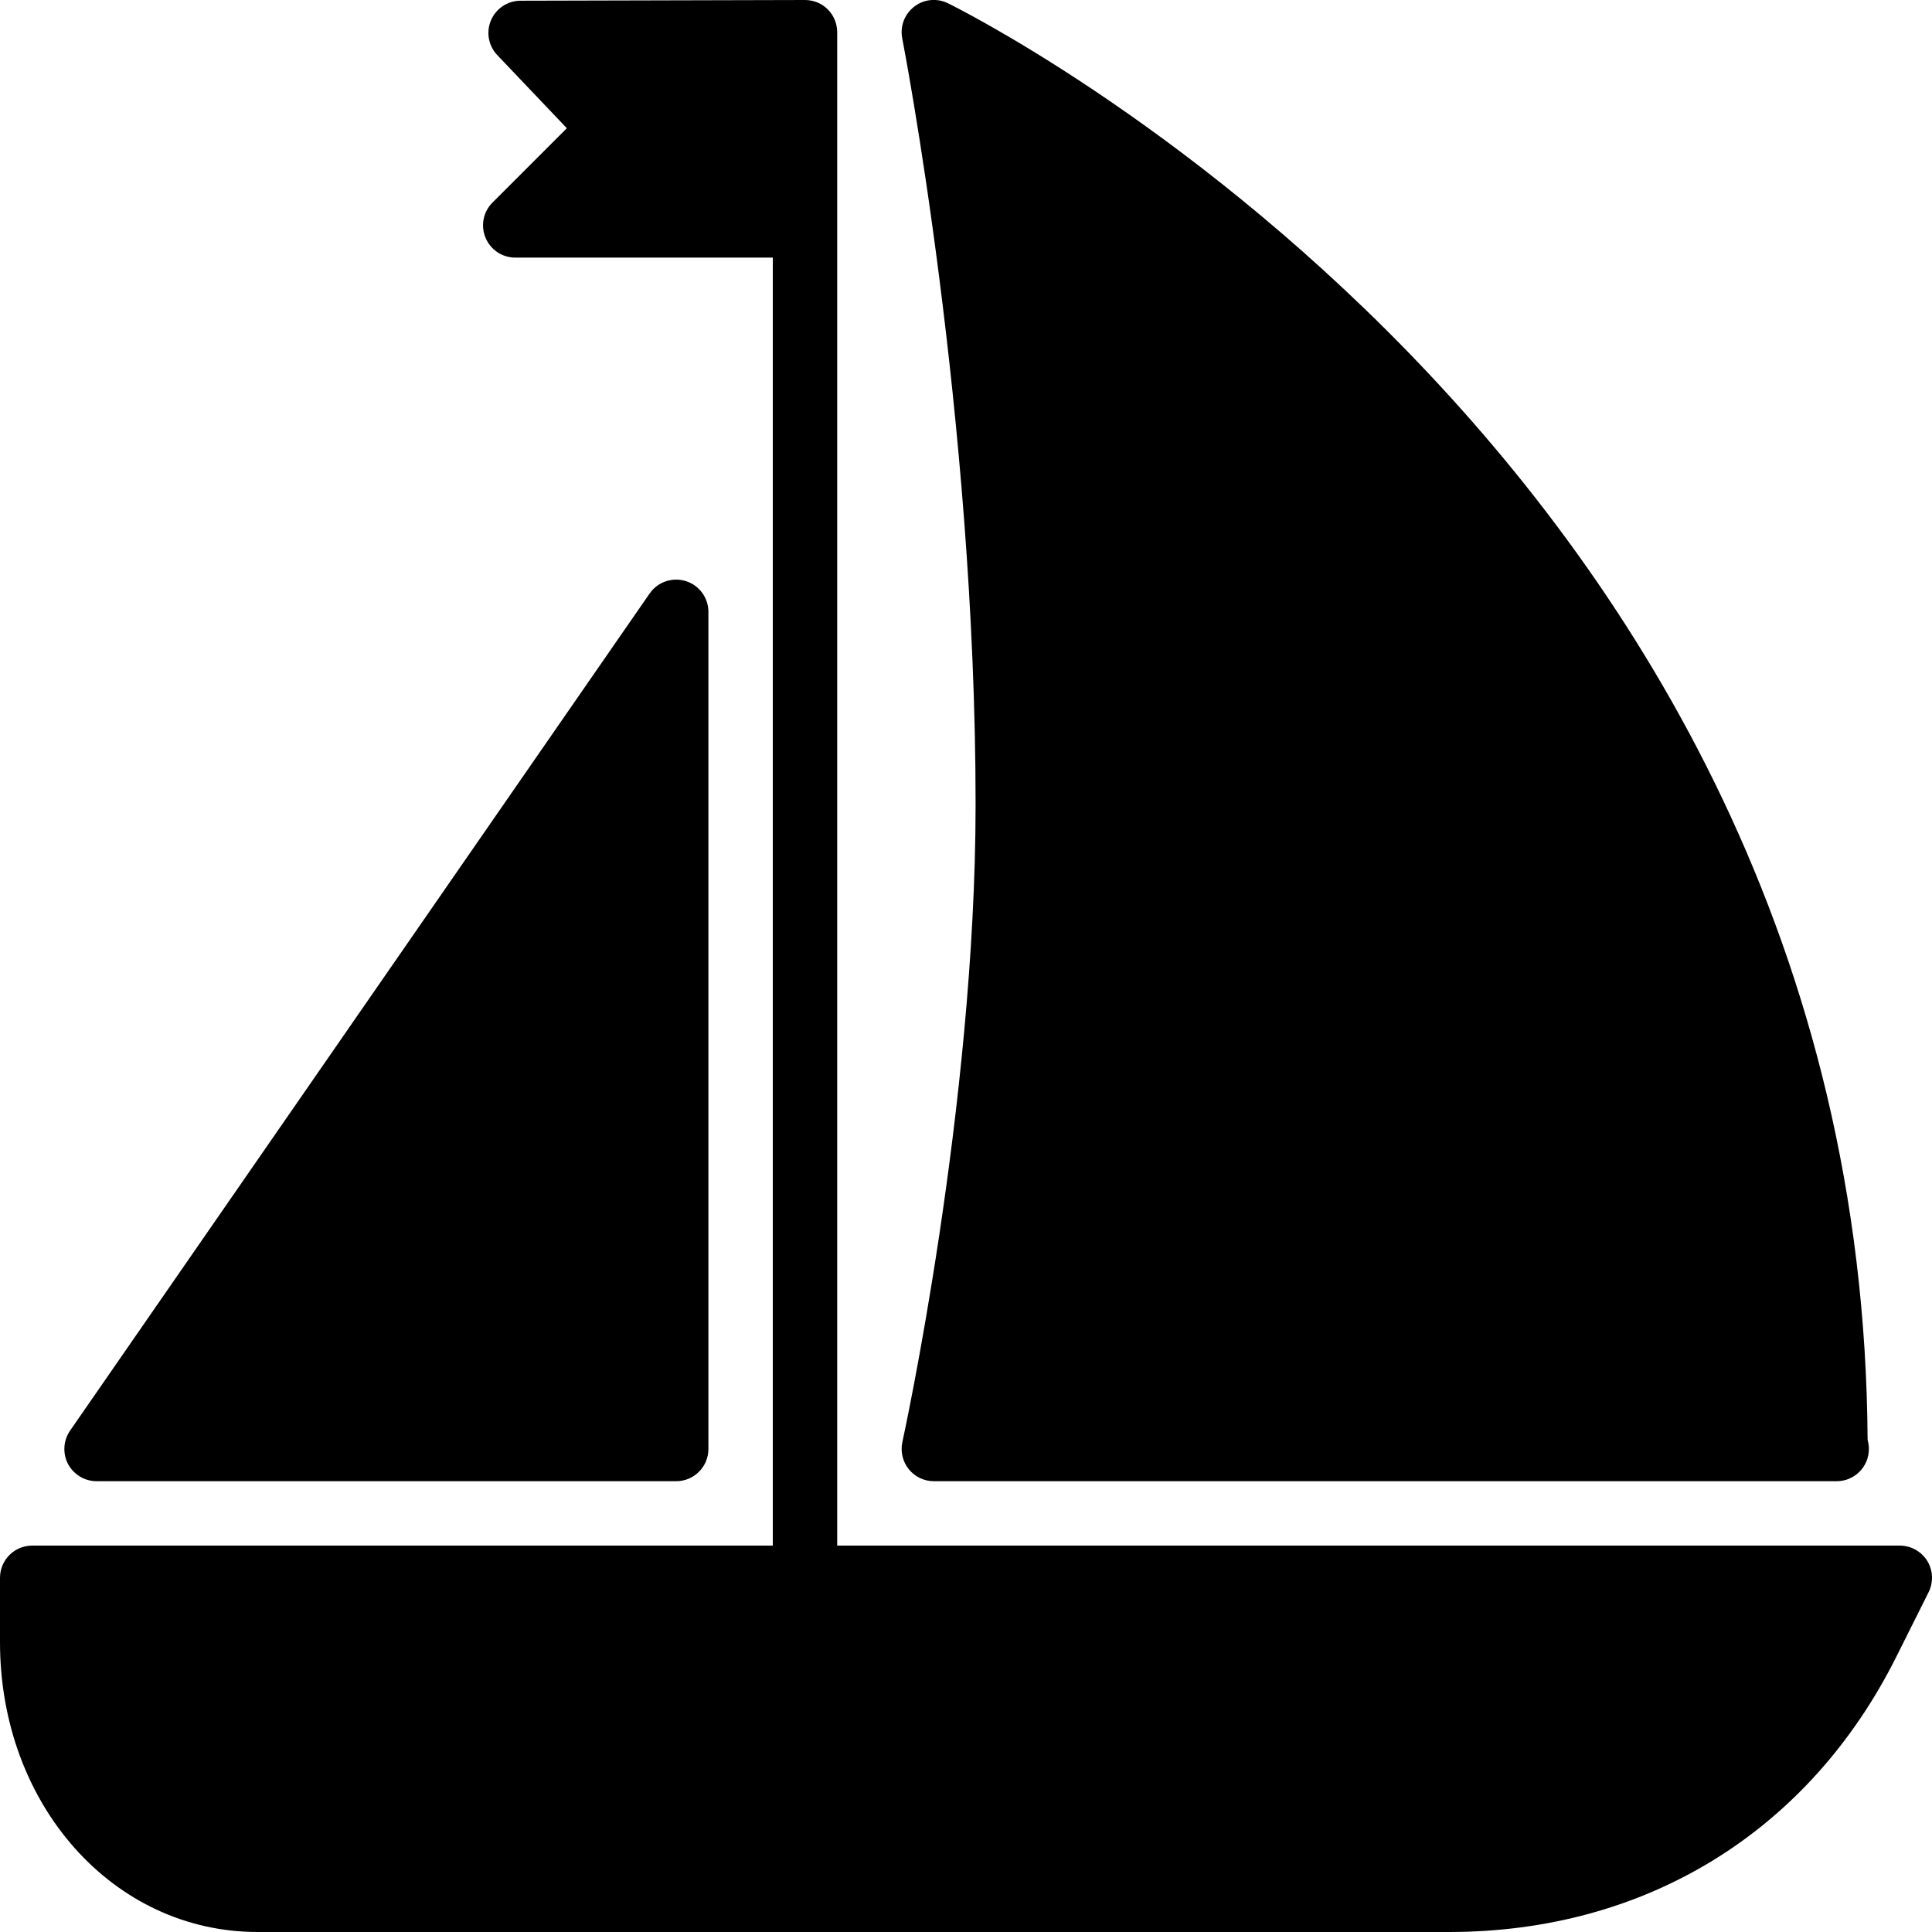 <?xml version="1.0" encoding="iso-8859-1"?>
<!-- Generator: Adobe Illustrator 19.0.0, SVG Export Plug-In . SVG Version: 6.00 Build 0)  -->
<svg version="1.1" id="Layer_1" xmlns="http://www.w3.org/2000/svg" xmlns:xlink="http://www.w3.org/1999/xlink" x="0px" y="0px"
	 viewBox="0 0 30 30" style="enable-background:new 0 0 30 30;" xml:space="preserve">
<g>
	<g>
		<path d="M14.012,22.392c-0.032,0.148,0.004,0.303,0.099,0.421C14.206,22.931,14.349,23,14.5,23h14c0.007,0.001,0.015,0,0.02,0
			c0.276,0,0.5-0.224,0.5-0.5c0-0.049-0.007-0.097-0.02-0.142C28.914,7.032,14.858,0.117,14.716,0.049
			c-0.171-0.083-0.373-0.061-0.521,0.055c-0.15,0.116-0.222,0.306-0.185,0.492c0.011,0.058,1.139,5.865,1.139,11.894
			C15.148,17.184,14.023,22.341,14.012,22.392z M1.5,23h9c0.276,0,0.5-0.224,0.5-0.5v-13c0-0.219-0.143-0.412-0.351-0.477
			c-0.21-0.065-0.437,0.013-0.561,0.192l-9,13c-0.105,0.153-0.118,0.352-0.032,0.517C1.144,22.897,1.314,23,1.5,23z M29.926,24.237
			C29.834,24.09,29.673,24,29.5,24H13V0.5c0-0.133-0.053-0.26-0.146-0.354C12.761,0.052,12.633,0,12.5,0h-0.001L8.083,0.011
			c-0.2,0-0.38,0.12-0.459,0.304c-0.078,0.184-0.04,0.396,0.098,0.541l1.08,1.135L7.647,3.146C7.504,3.289,7.461,3.504,7.539,3.691
			C7.617,3.878,7.798,4,8,4h4v20H0.5C0.224,24,0,24.224,0,24.5v1C0,28.023,1.757,30,4,30h18.5c3.057,0,5.589-1.559,6.947-4.276
			l0.5-1C30.024,24.569,30.017,24.385,29.926,24.237z"/>
	</g>
</g>
</svg>
